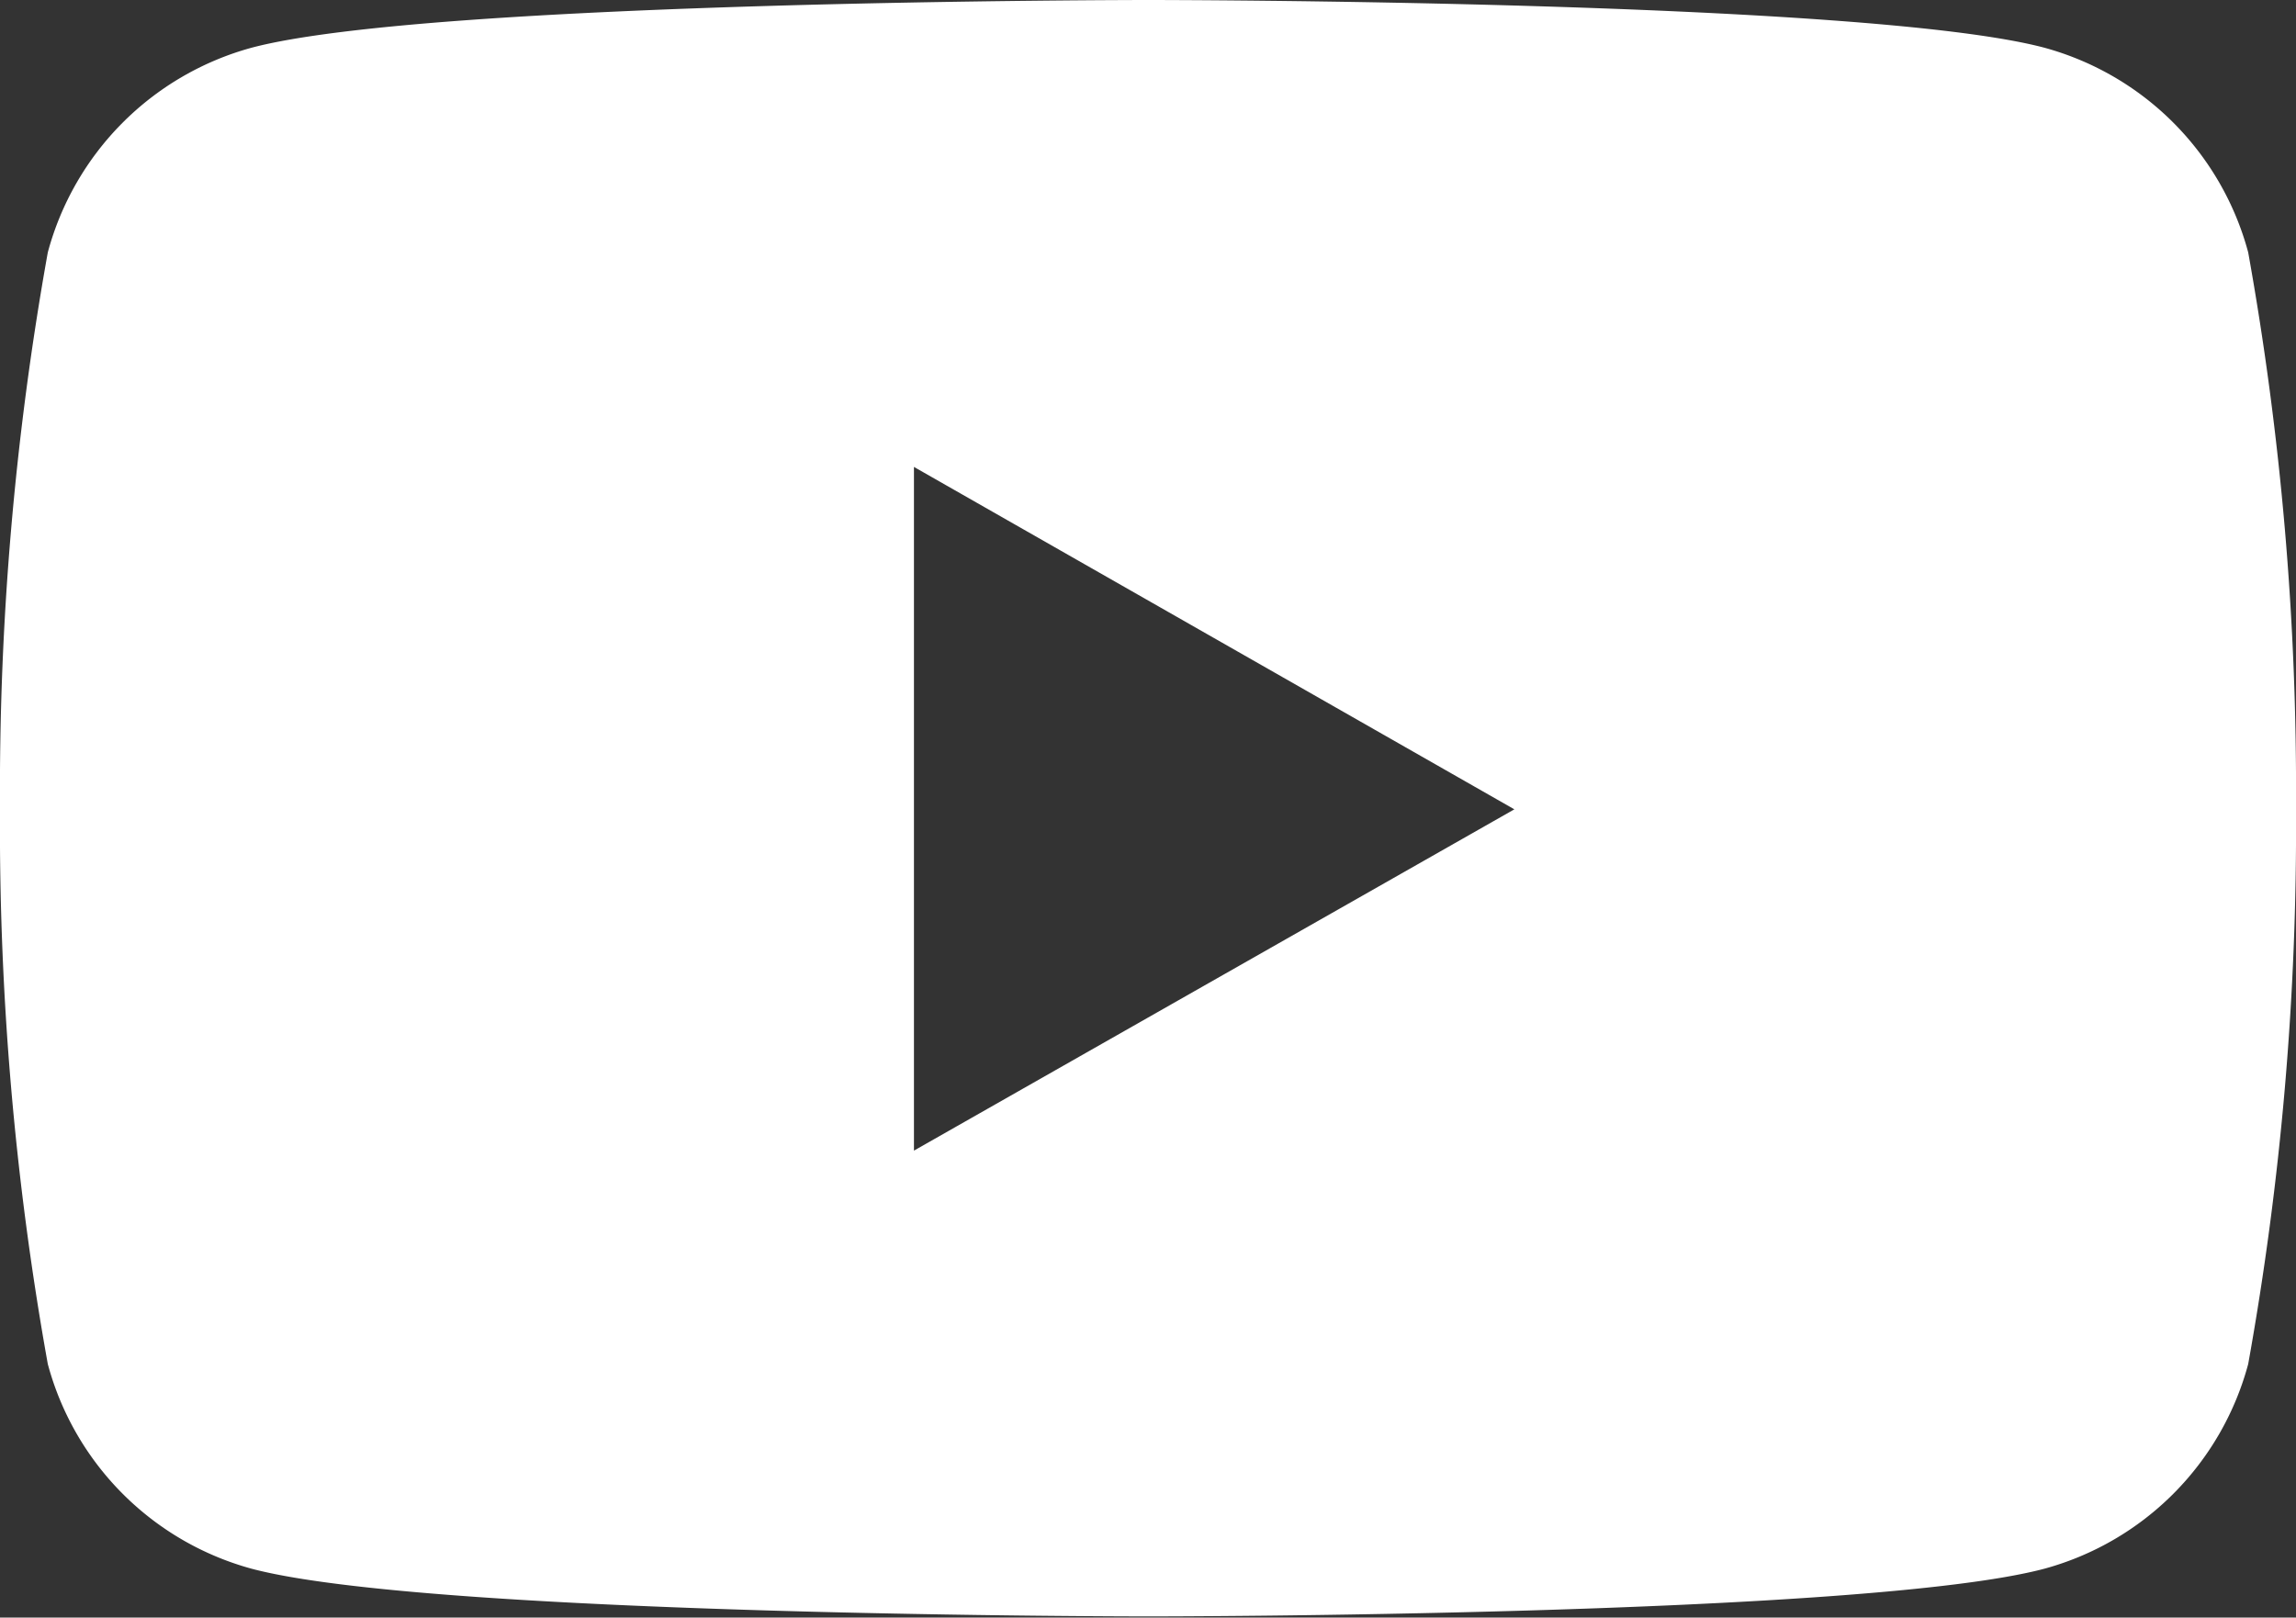 <svg xmlns="http://www.w3.org/2000/svg" viewBox="0 0 20.65 14.55"><rect x="0" y="0" width="20.65" height="14.55" fill="#333333" stroke="none"/><defs><style>.cls-1{fill:#fff;}</style></defs><g id="Layer_2" data-name="Layer 2"><g id="Layer_1-2" data-name="Layer 1"><path class="cls-1" d="M20.22,2.27A2.61,2.61,0,0,0,18.39.43C16.78,0,10.33,0,10.33,0S3.87,0,2.26.43A2.61,2.61,0,0,0,.43,2.27a27.37,27.37,0,0,0-.43,5,27.28,27.28,0,0,0,.43,5,2.61,2.61,0,0,0,1.83,1.84c1.61.43,8.07.43,8.07.43s6.45,0,8.06-.43a2.61,2.61,0,0,0,1.83-1.84,27.28,27.28,0,0,0,.43-5A27.37,27.37,0,0,0,20.22,2.27Zm-12,8.08V4.2l5.4,3.08Z"/></g></g></svg>